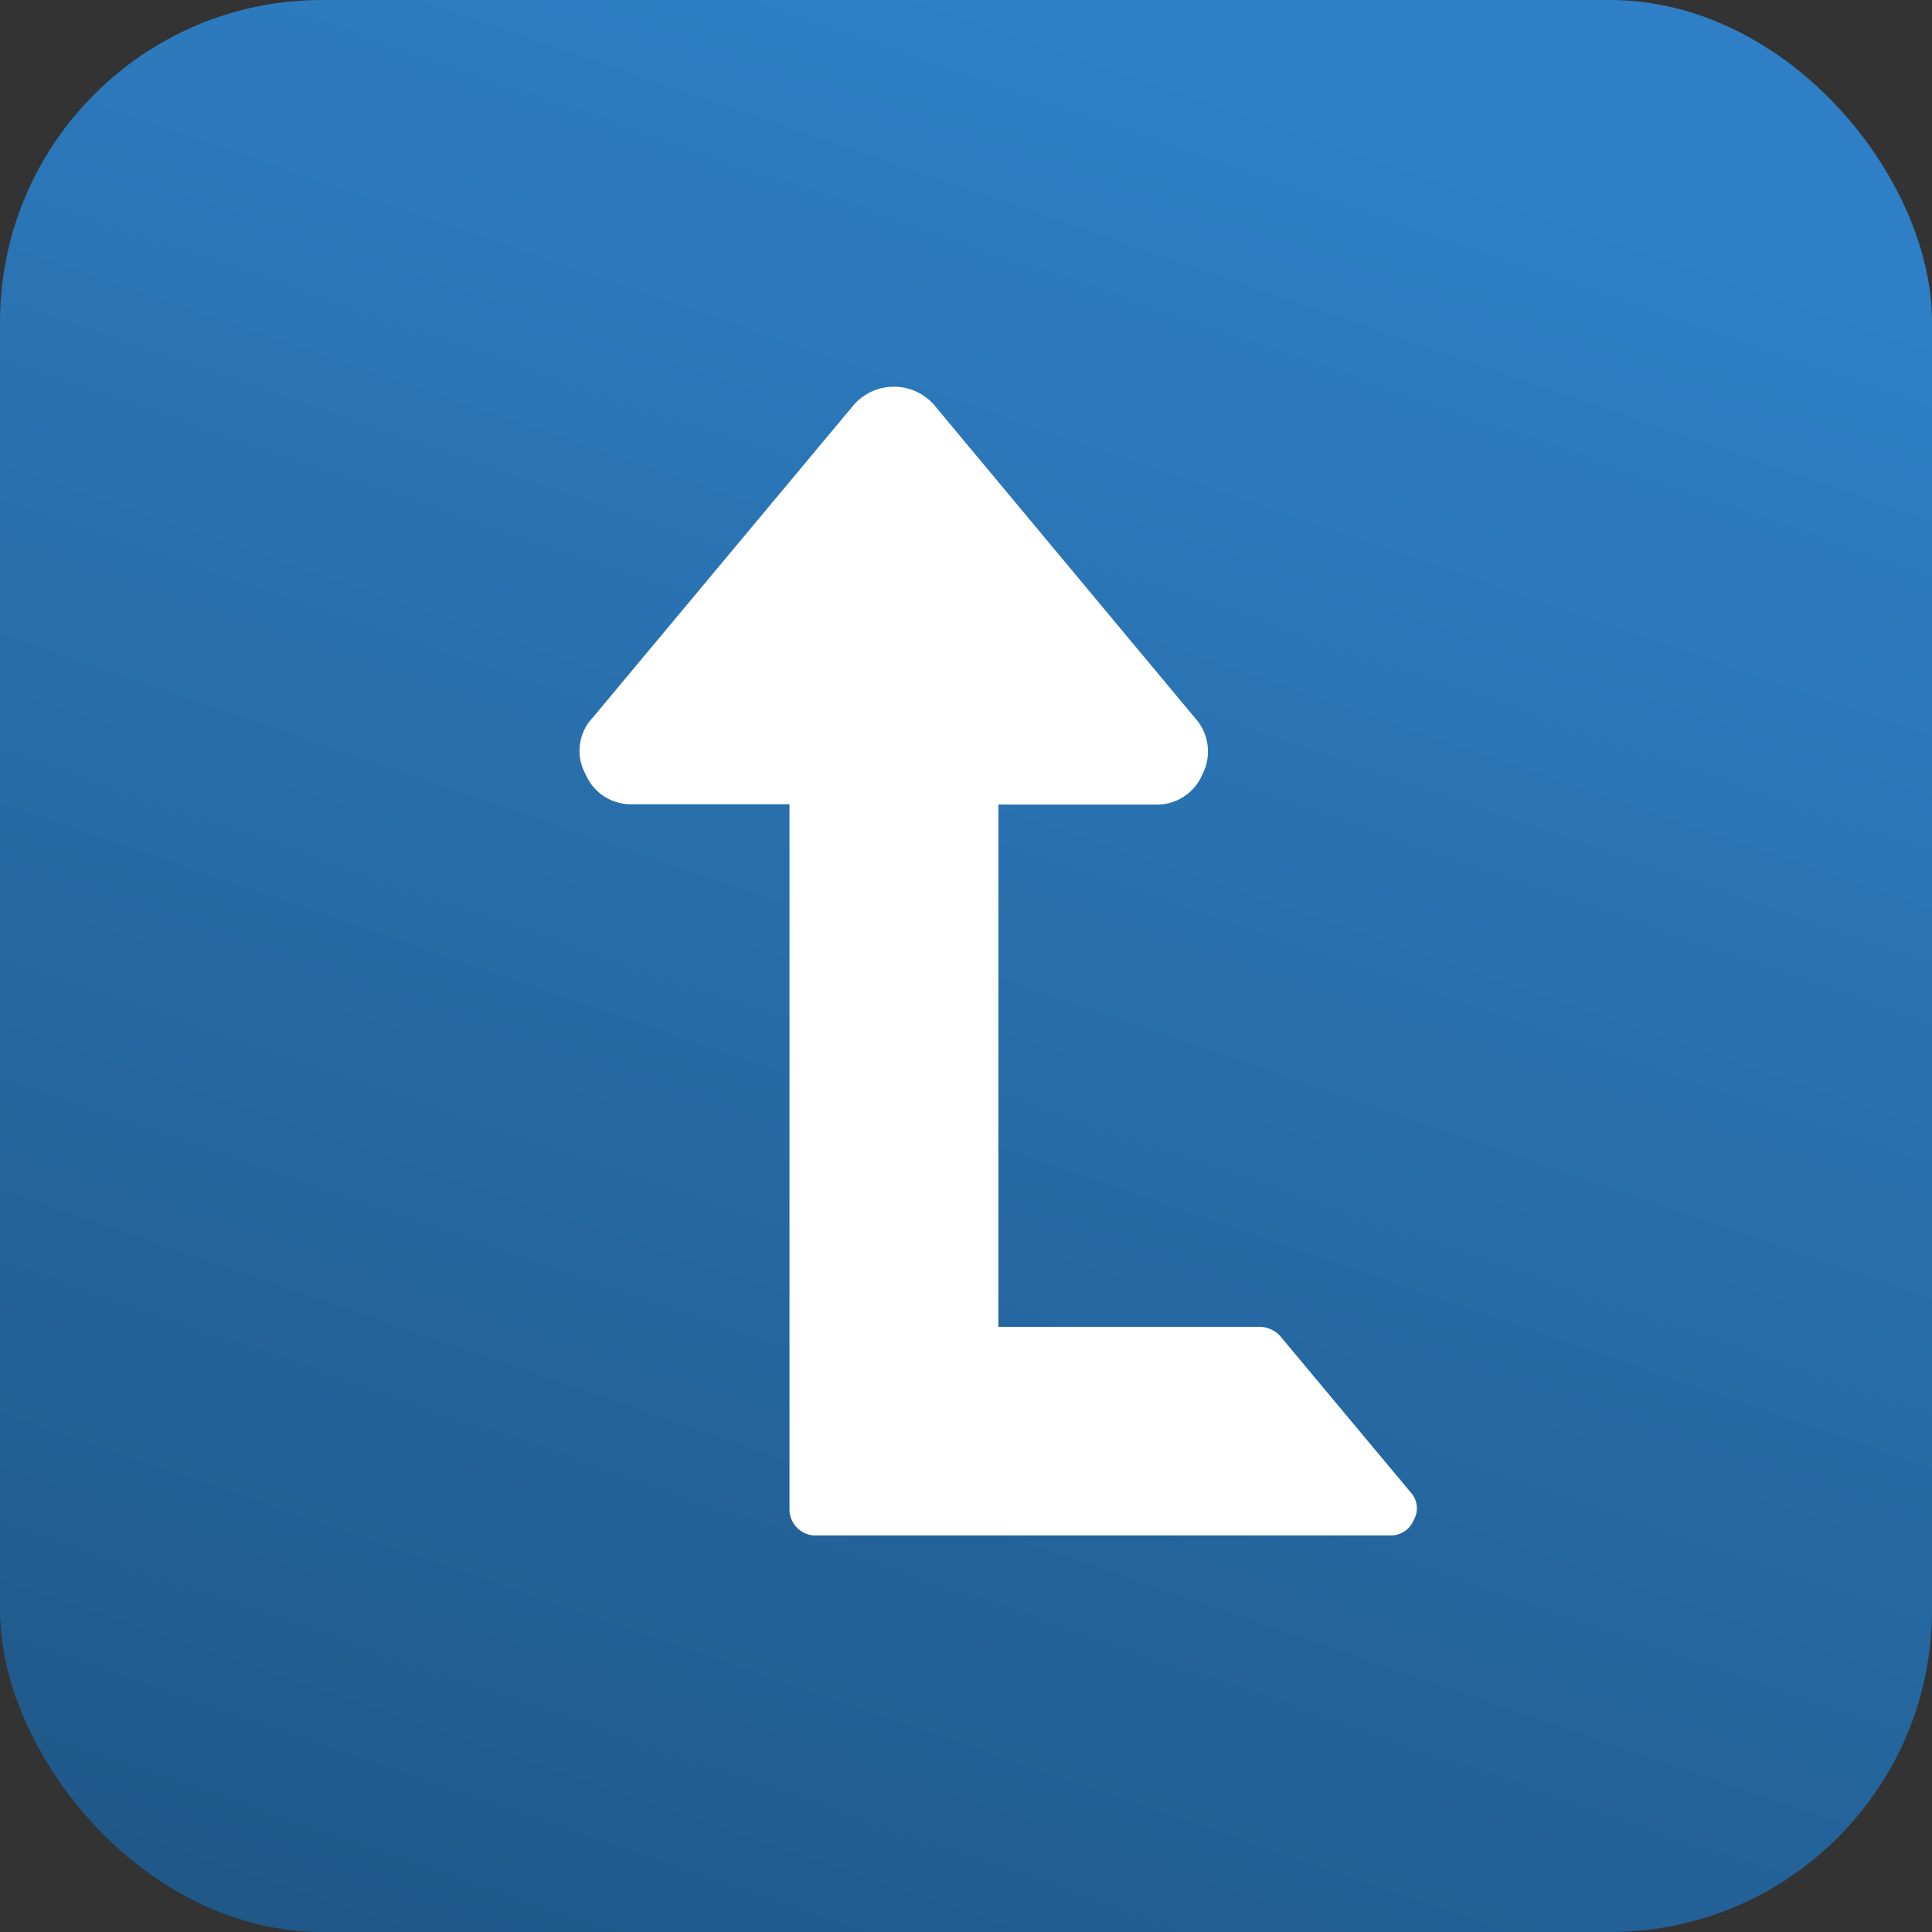 <svg xmlns="http://www.w3.org/2000/svg" xmlns:xlink="http://www.w3.org/1999/xlink" width="30" height="30" viewBox="0 0 30 30"><rect x="0" y="0" width="30" height="30" fill="#333333" stroke="none"/><defs><linearGradient id="linear-gradient" x1=".5" x2="-.054" y2="1.609" gradientUnits="objectBoundingBox"><stop offset="0" stop-color="#2e7fc5"/><stop offset="1" stop-color="#174063"/></linearGradient></defs><g id="Group_34" data-name="Group 34" transform="translate(-28 -370)"><g id="Send" transform="translate(0 -13)"><rect id="Rectangle_38" width="30" height="30" fill="url(#linear-gradient)" data-name="Rectangle 38" rx="5" transform="translate(28 383)"/><g id="arrow-angle-pointing-down" transform="translate(104.544 406.842) rotate(180)"><path id="Path_2191" fill="#fff" d="M67.453,11.823a.765.765,0,0,0-.735-.469H64.285V.418a.4.4,0,0,0-.12-.3A.39.39,0,0,0,63.88,0H54.959a.383.383,0,0,0-.368.241.365.365,0,0,0,.051.431L56.669,3.1a.437.437,0,0,0,.317.139h4.055v8.11H58.608a.765.765,0,0,0-.735.469.773.773,0,0,0,.114.874l4.055,4.866a.83.83,0,0,0,1.242,0L67.339,12.7A.749.749,0,0,0,67.453,11.823Z" data-name="Path 2191"/></g></g></g></svg>